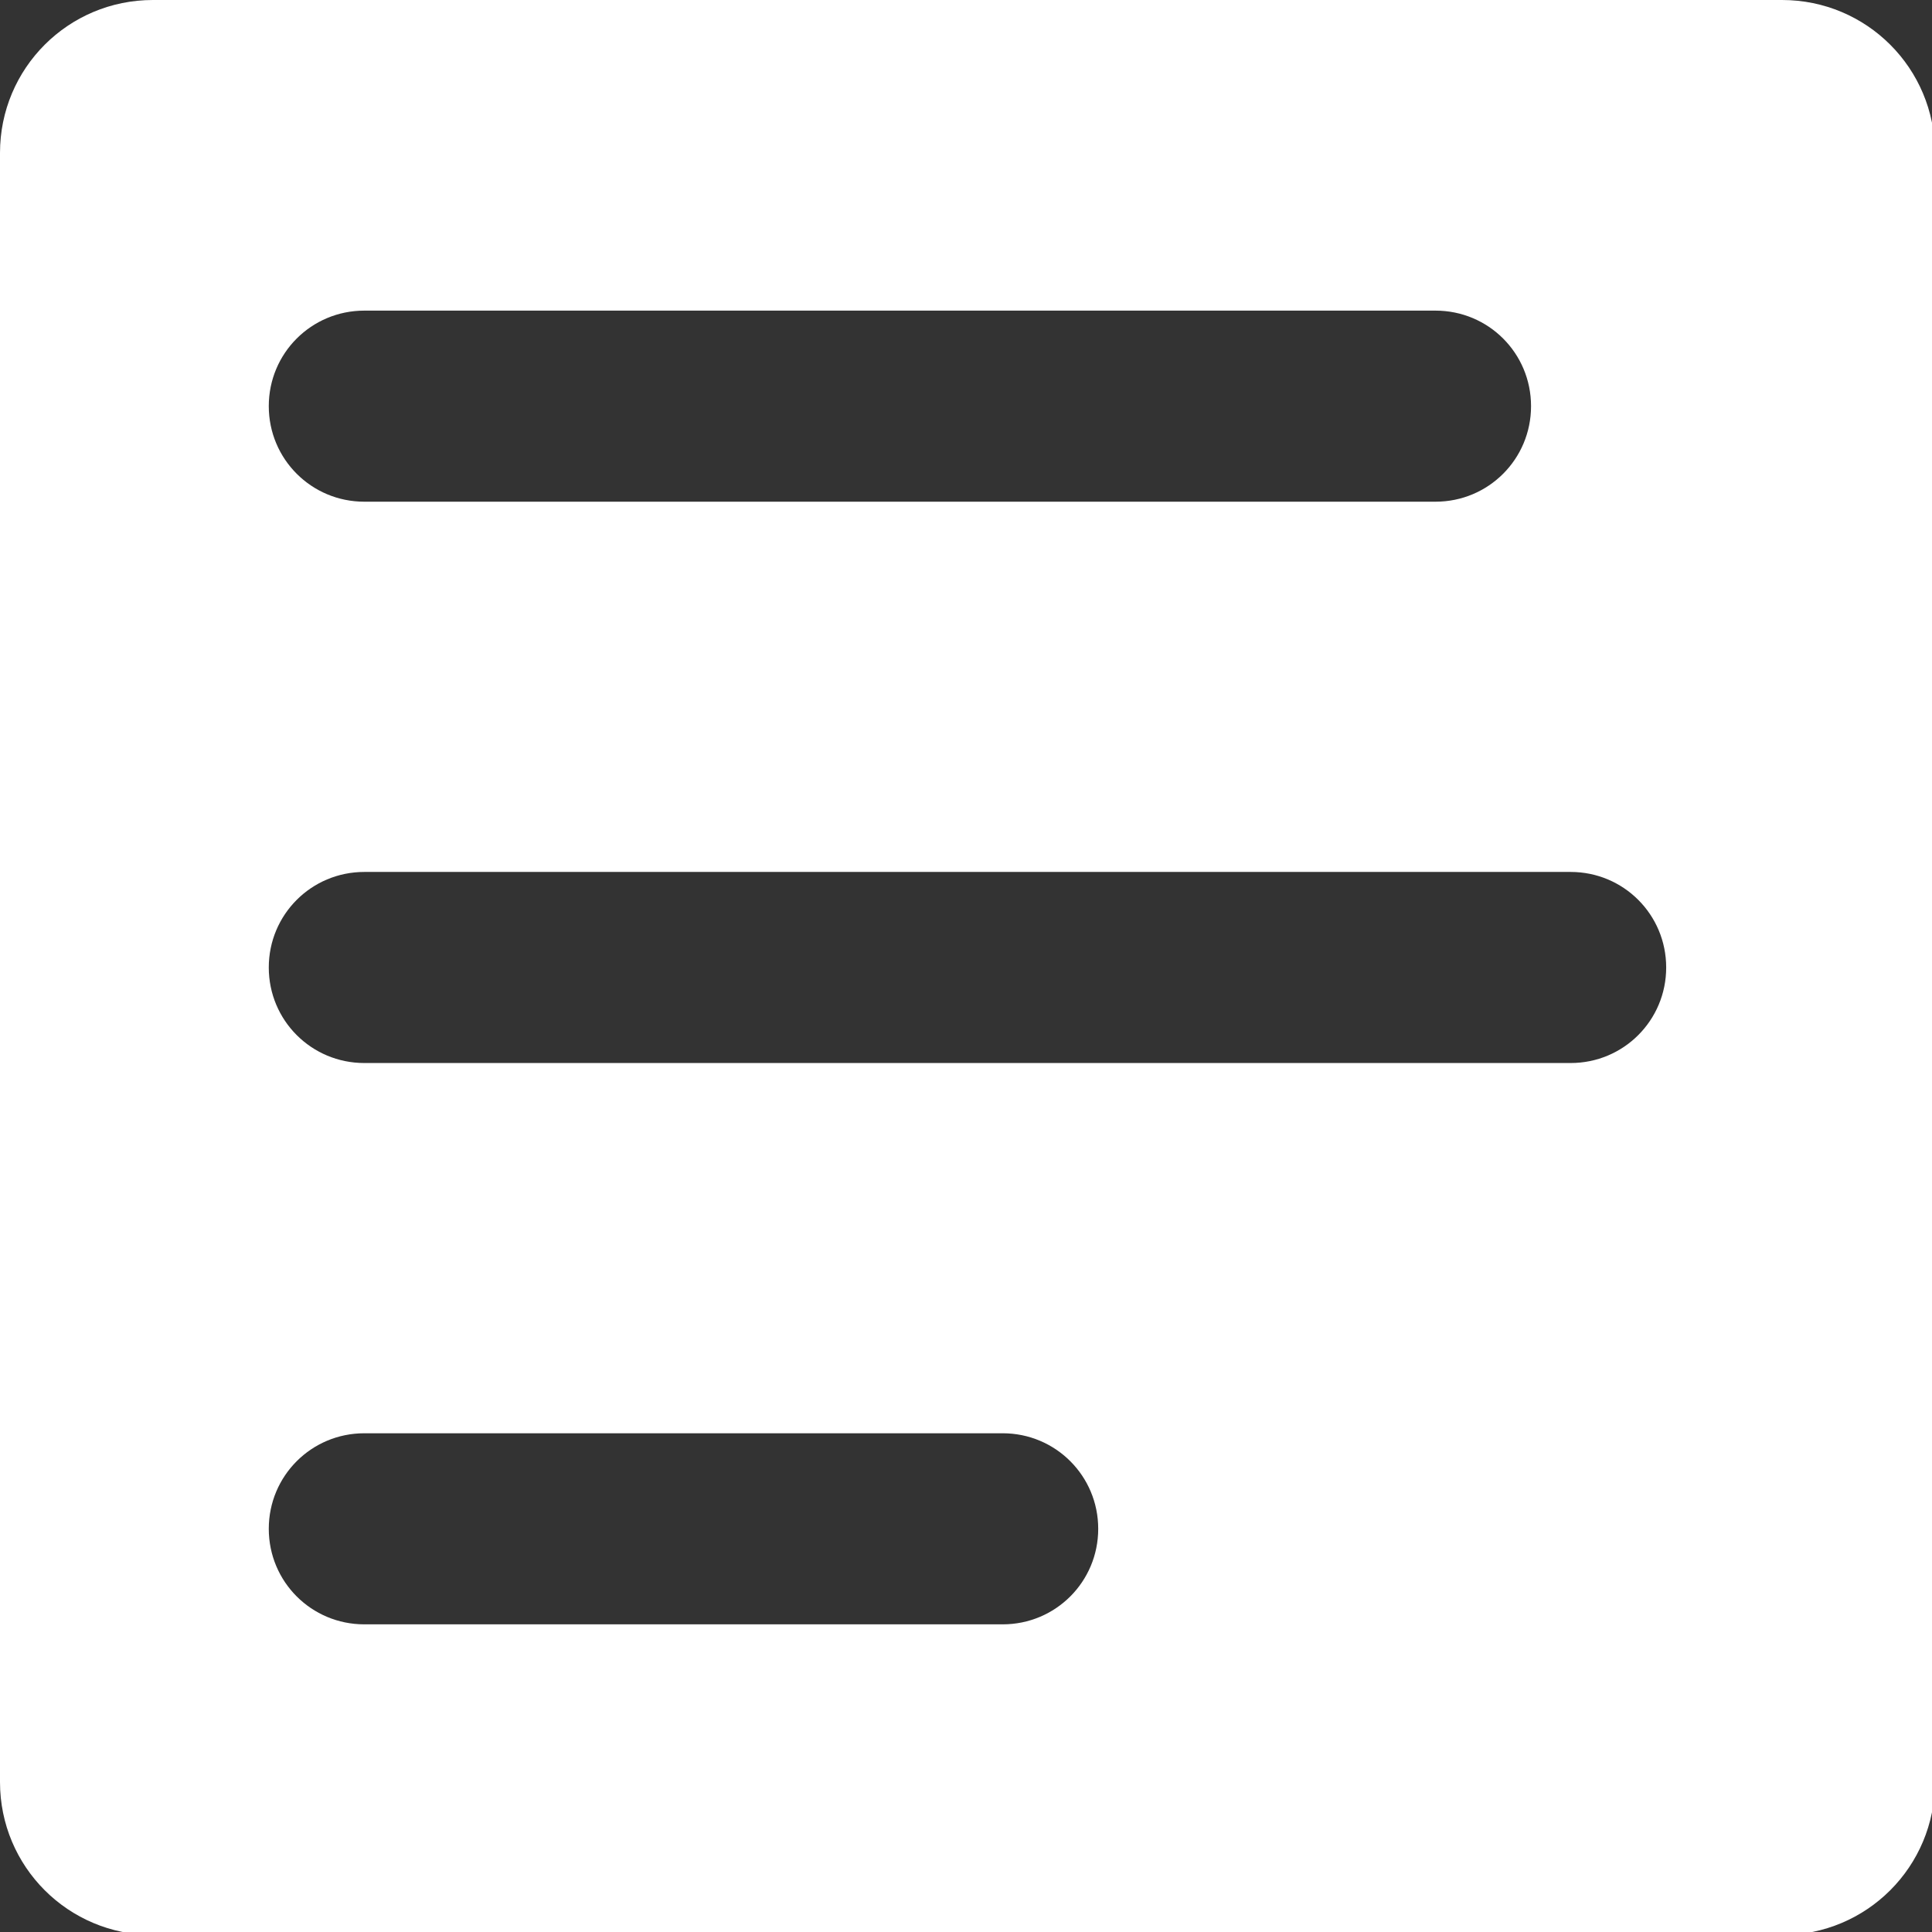 <?xml version="1.0" encoding="UTF-8" standalone="no"?>
<!-- Created with Inkscape (http://www.inkscape.org/) -->

<svg width="32" height="32" viewBox="0 0 8.467 8.467" version="1.1" id="svg5" xmlns="http://www.w3.org/2000/svg"
   xmlns:svg="http://www.w3.org/2000/svg">
   <rect x="0" y="0" width="8.467" height="8.467" fill="#333333" stroke="none"/>
   <path id="rect846"
      d="M 2.529 0 C 1.129 0 0 1.129 0 2.529 L 0 29.471 C 0 30.871 1.129 32 2.529 32 L 29.471 32 C 30.871 32 32 30.871 32 29.471 L 32 2.529 C 32 1.129 30.871 0 29.471 0 L 2.529 0 z M 6.025 5.137 L 23.74 5.137 C 24.616 5.137 25.32 5.841 25.32 6.717 C 25.32 7.592 24.616 8.297 23.74 8.297 L 6.025 8.297 C 5.15 8.297 4.445 7.592 4.445 6.717 C 4.445 5.841 5.15 5.137 6.025 5.137 z M 6.025 14.42 L 25.975 14.42 C 26.85 14.42 27.555 15.125 27.555 16 C 27.555 16.875 26.85 17.58 25.975 17.58 L 6.025 17.58 C 5.15 17.58 4.445 16.875 4.445 16 C 4.445 15.125 5.15 14.42 6.025 14.42 z M 6.025 23.703 L 16.582 23.703 C 17.457 23.703 18.162 24.408 18.162 25.283 C 18.162 26.159 17.457 26.863 16.582 26.863 L 6.025 26.863 C 5.15 26.863 4.445 26.159 4.445 25.283 C 4.445 24.408 5.15 23.703 6.025 23.703 z "
      transform="scale(0.265)" />
   <style>
      #rect846 {
         fill: white;
      }
   </style>
</svg>